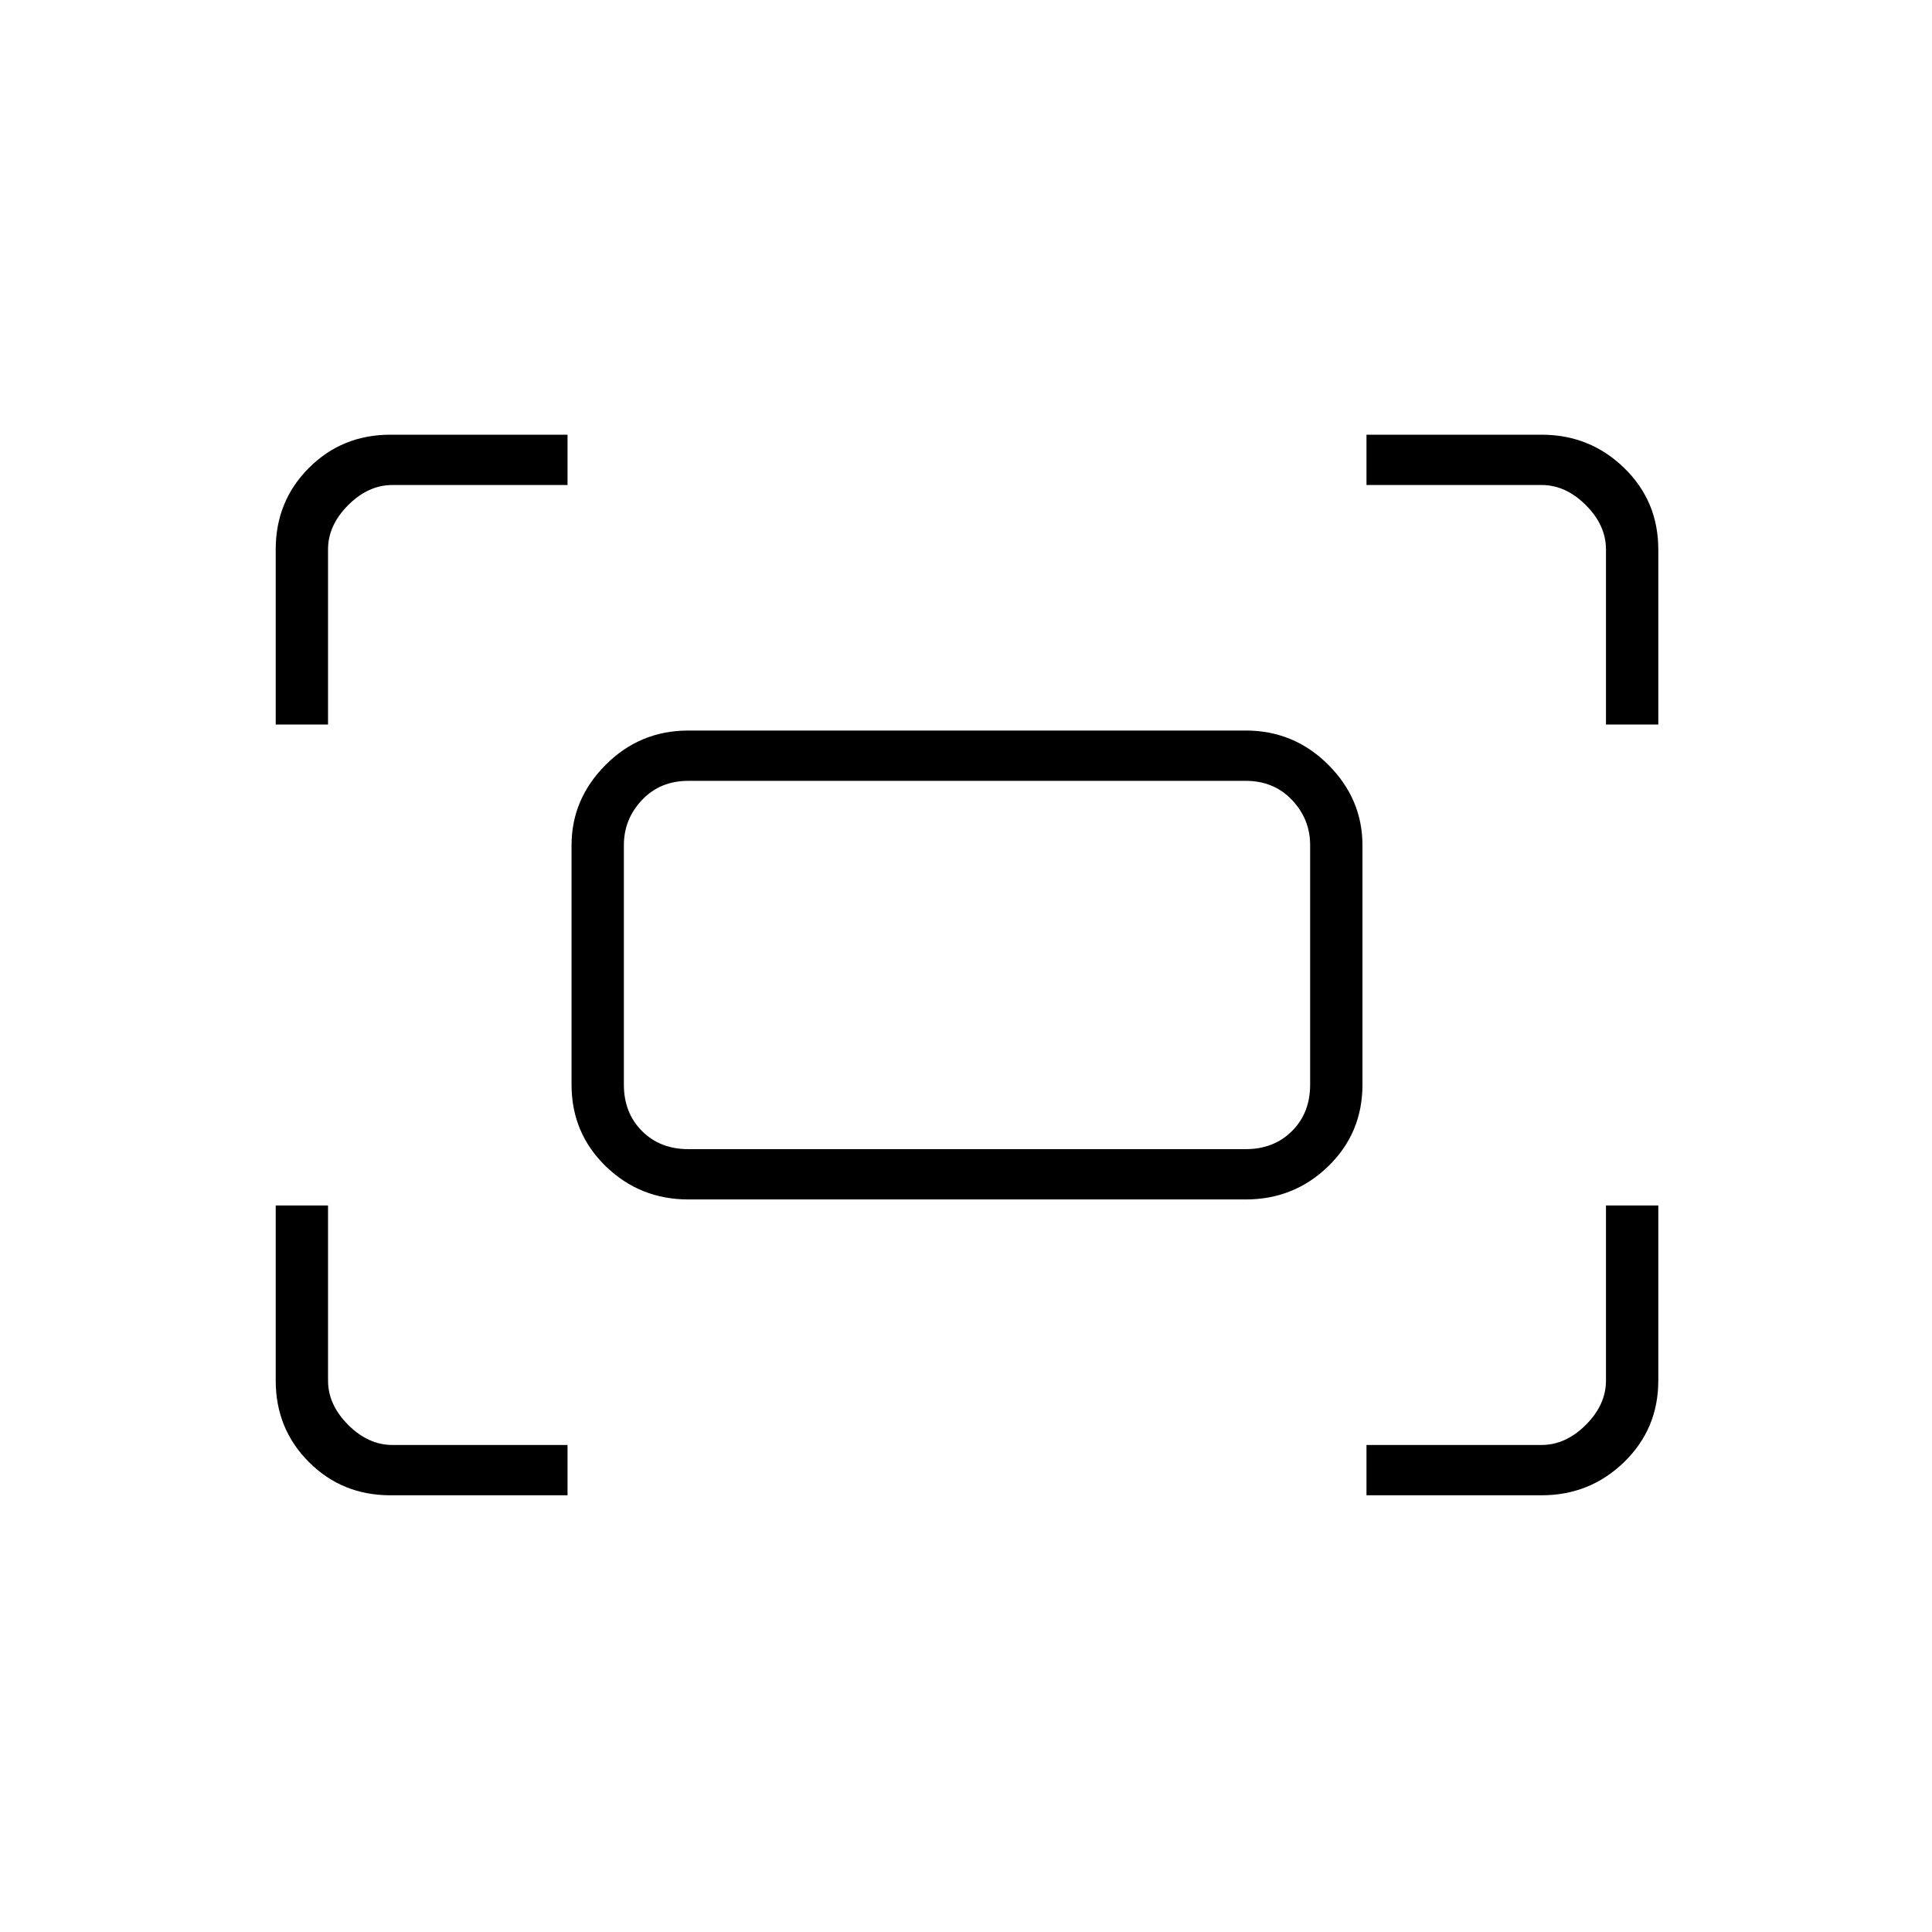 <svg xmlns="http://www.w3.org/2000/svg" height="24" width="24"><path d="M19.95 9V6.825q0-.3-.25-.55-.25-.25-.55-.25h-2.175V5.4h2.175q.6 0 1.025.412.425.413.425 1.013V9ZM3.425 9V6.825q0-.6.413-1.013Q4.25 5.4 4.85 5.4h2.2v.625H4.875q-.3 0-.55.25-.25.25-.25.55V9Zm13.55 9.575v-.625h2.175q.3 0 .55-.25.25-.25.25-.55v-2.175h.65v2.175q0 .6-.425 1.013-.425.412-1.025.412Zm-12.125 0q-.6 0-1.012-.412-.413-.413-.413-1.013v-2.175h.65v2.175q0 .3.25.55.25.25.55.25H7.05v.625ZM15.475 14.9H8.55q-.6 0-1.025-.412-.425-.413-.425-1.013V10.5q0-.575.425-1 .425-.425 1.025-.425h6.925q.6 0 1.025.425.425.425.425 1v2.975q0 .6-.425 1.013-.425.412-1.025.412Zm-6.925-.625h6.925q.35 0 .575-.225.225-.225.225-.575V10.5q0-.325-.225-.562-.225-.238-.575-.238H8.55q-.35 0-.575.238-.225.237-.225.562v2.975q0 .35.225.575.225.225.575.225Zm-.8 0V9.7v4.575Z"/></svg>